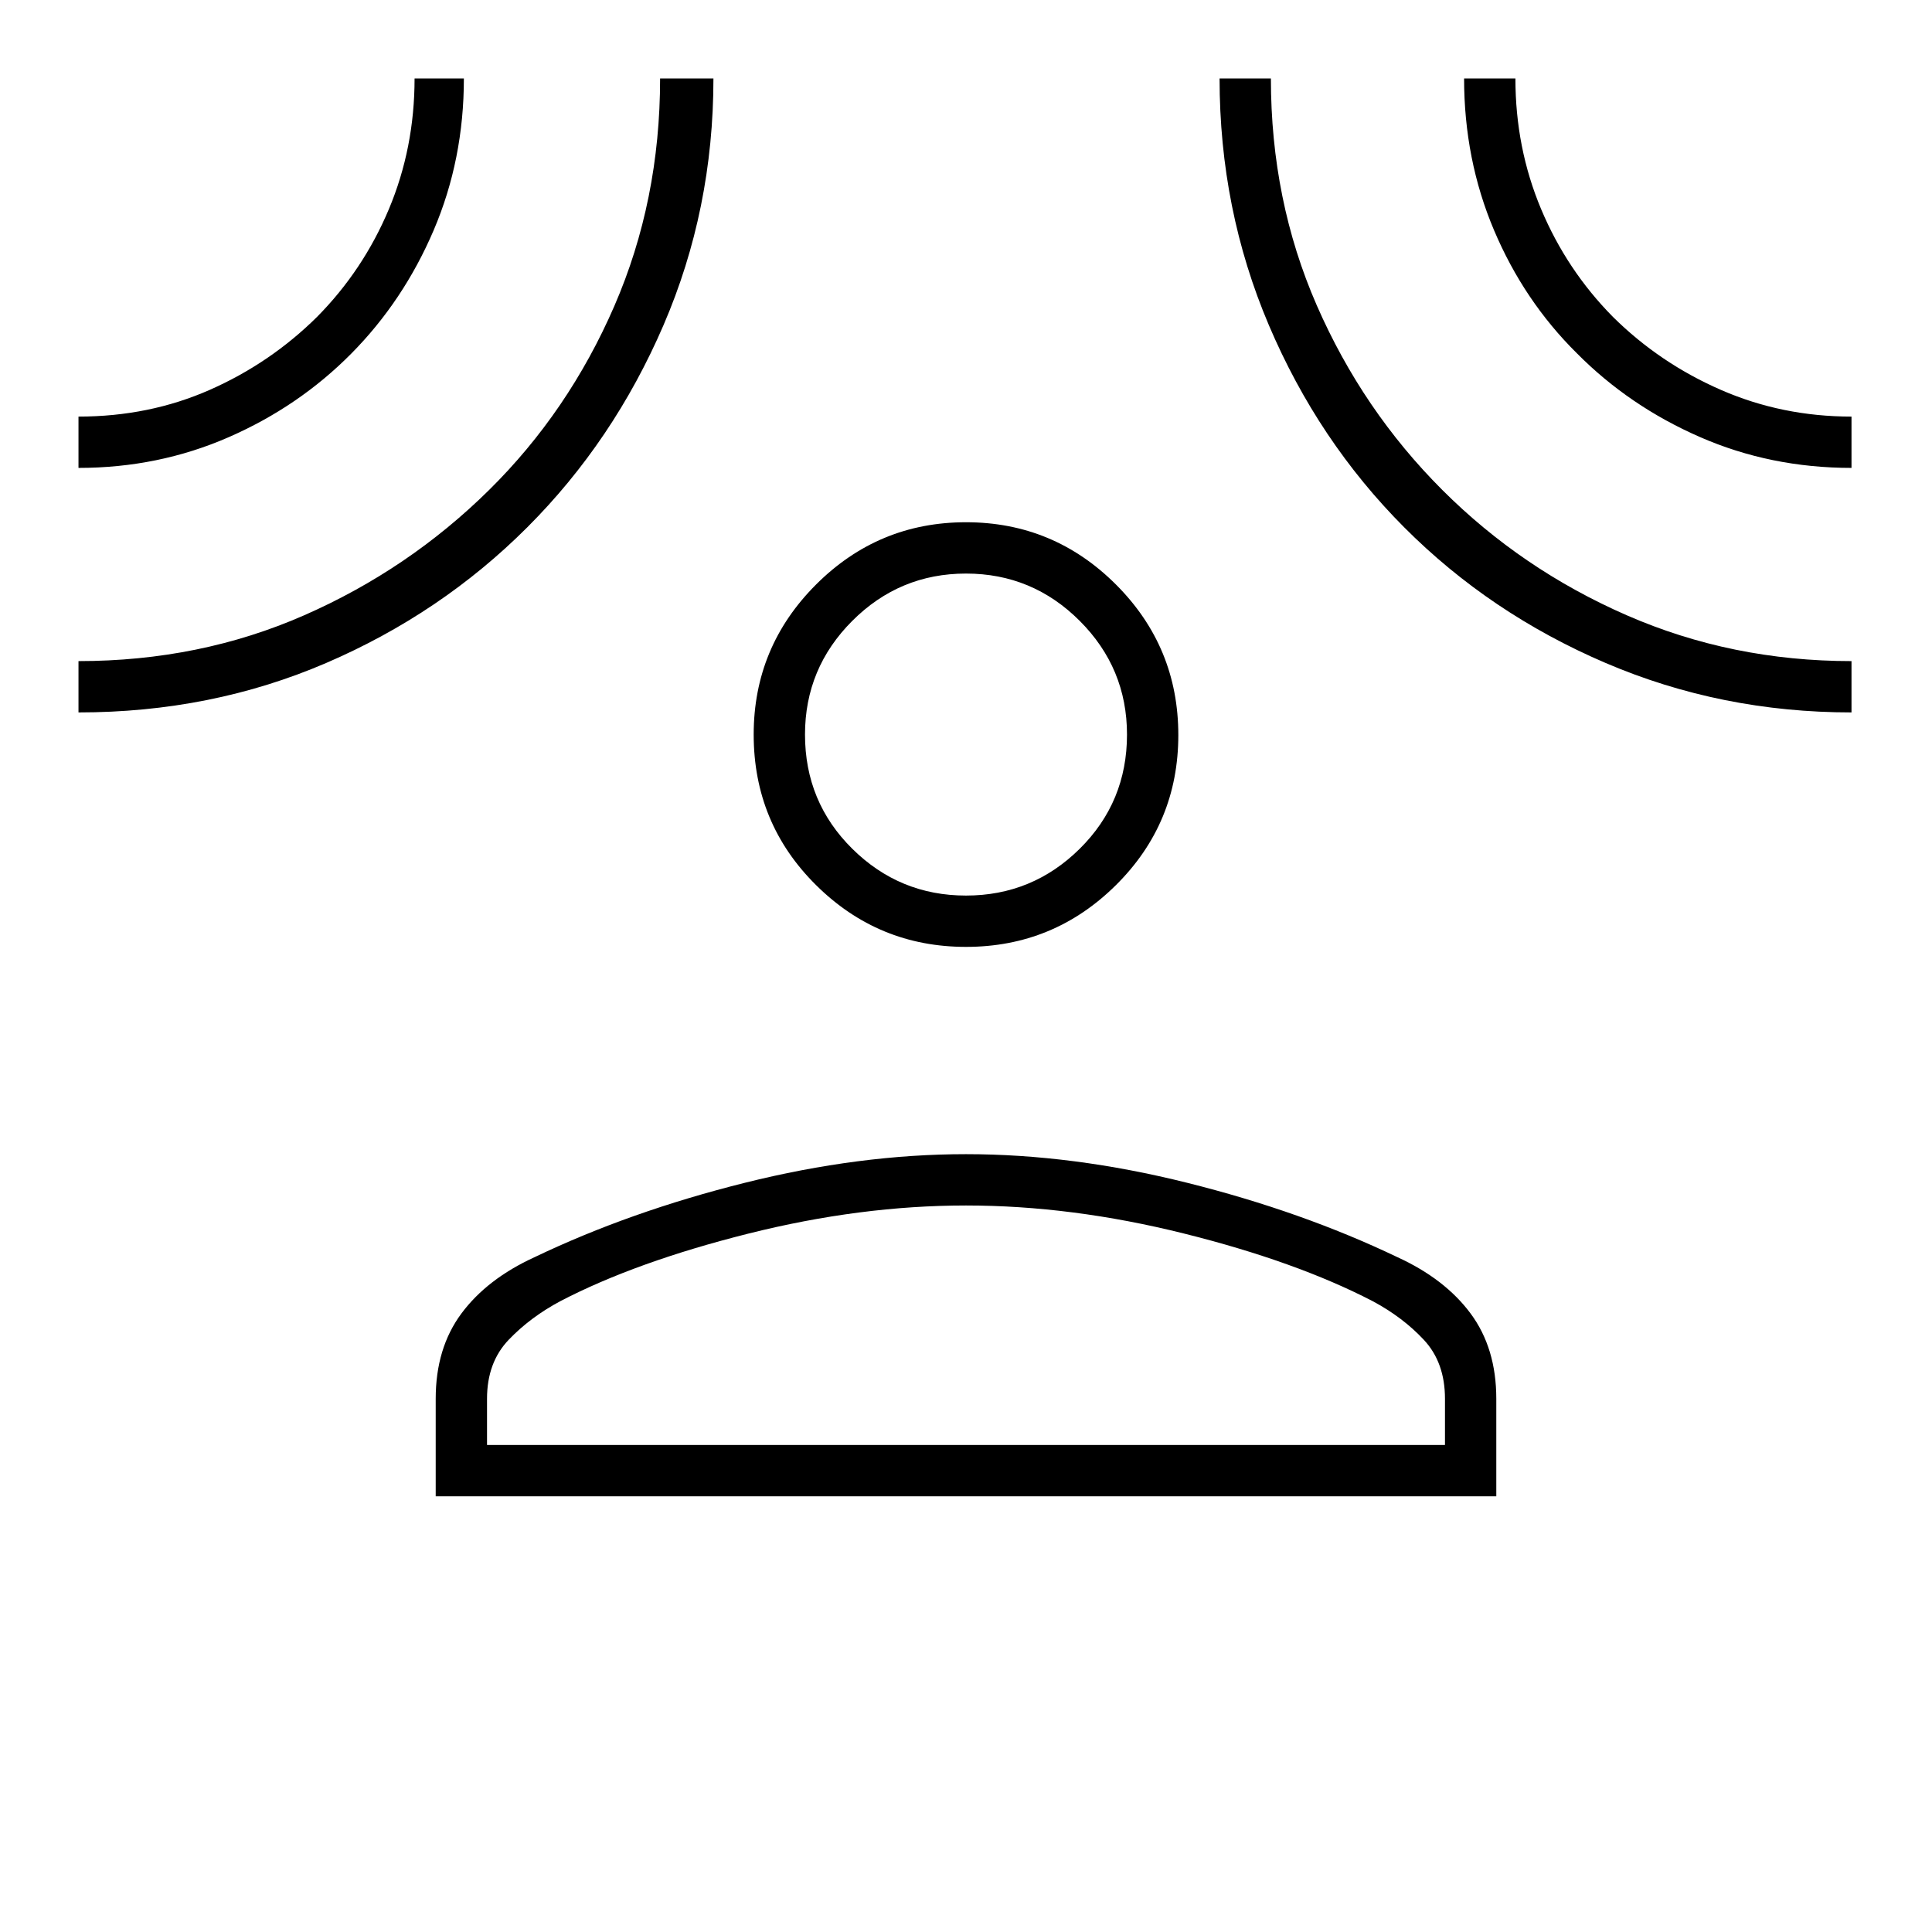 <svg xmlns="http://www.w3.org/2000/svg" height="24" viewBox="0 -960 960 960" width="24"><path d="M480-489.5q-43.55 0-74.52-30.71Q374.5-550.92 374.5-595q0-43.55 30.98-74.53Q436.45-700.5 480-700.5t74.53 30.97q30.97 30.98 30.97 74.78t-30.97 74.53Q523.55-489.5 480-489.5Zm-263.5 273V-265q0-25.09 12.75-42.3 12.75-17.2 36.38-28.02Q313-358 370-372.25q57-14.25 110-14.25t110 14.25q57 14.25 104.37 36.93Q718-324.5 730.75-307.3q12.75 17.21 12.75 42.3v48.5h-527ZM242-242h476v-23q0-18-10.5-29.25T682-313.5q-37.98-19.67-93.74-33.58Q532.5-361 480-361q-52.5 0-108.25 14t-93.25 33.5q-15 8-25.75 19.25T242-265v23Zm238-273q33 0 56.5-23.25T560-595q0-33-23.5-56.5T480-675q-33 0-56.5 23.5T400-595q0 33.5 23.5 56.75T480-515ZM39-727.5V-753q35.12 0 65.21-13.27 30.08-13.27 53.29-36.23 22.98-23.21 35.74-53.6Q206-886.5 206-921h24.5q0 40.25-15 75.38-15 35.12-41 61.37t-60.9 41.5Q78.71-727.5 39-727.5ZM39-606v-25.5q60.27 0 112.15-22.77T243-716.5q39.5-39 62.25-91.41T328-921h26.5q0 65-24.81 122.57-24.82 57.57-67.67 100.43-42.86 42.86-99.94 67.43Q105-606 39-606Zm881 0q-64.79 0-122.18-24.57T697.71-698q-42.73-42.86-67.22-100.43Q606-856 606-921h25.5q0 60.55 22.78 112.69 22.77 52.14 62.33 91.7t91.7 62.33Q860.45-631.5 920-631.5v25.5Zm0-121.5q-40.25 0-75.38-15.37-35.12-15.36-61.12-41.63-26.27-26-41.13-61.12Q727.5-880.75 727.5-921H753q0 34.5 12.77 64.9 12.77 30.39 35.73 53.6 23.21 22.96 53.6 36.23Q885.5-753 920-753v25.5ZM480-595Zm0 353Z"/></svg>